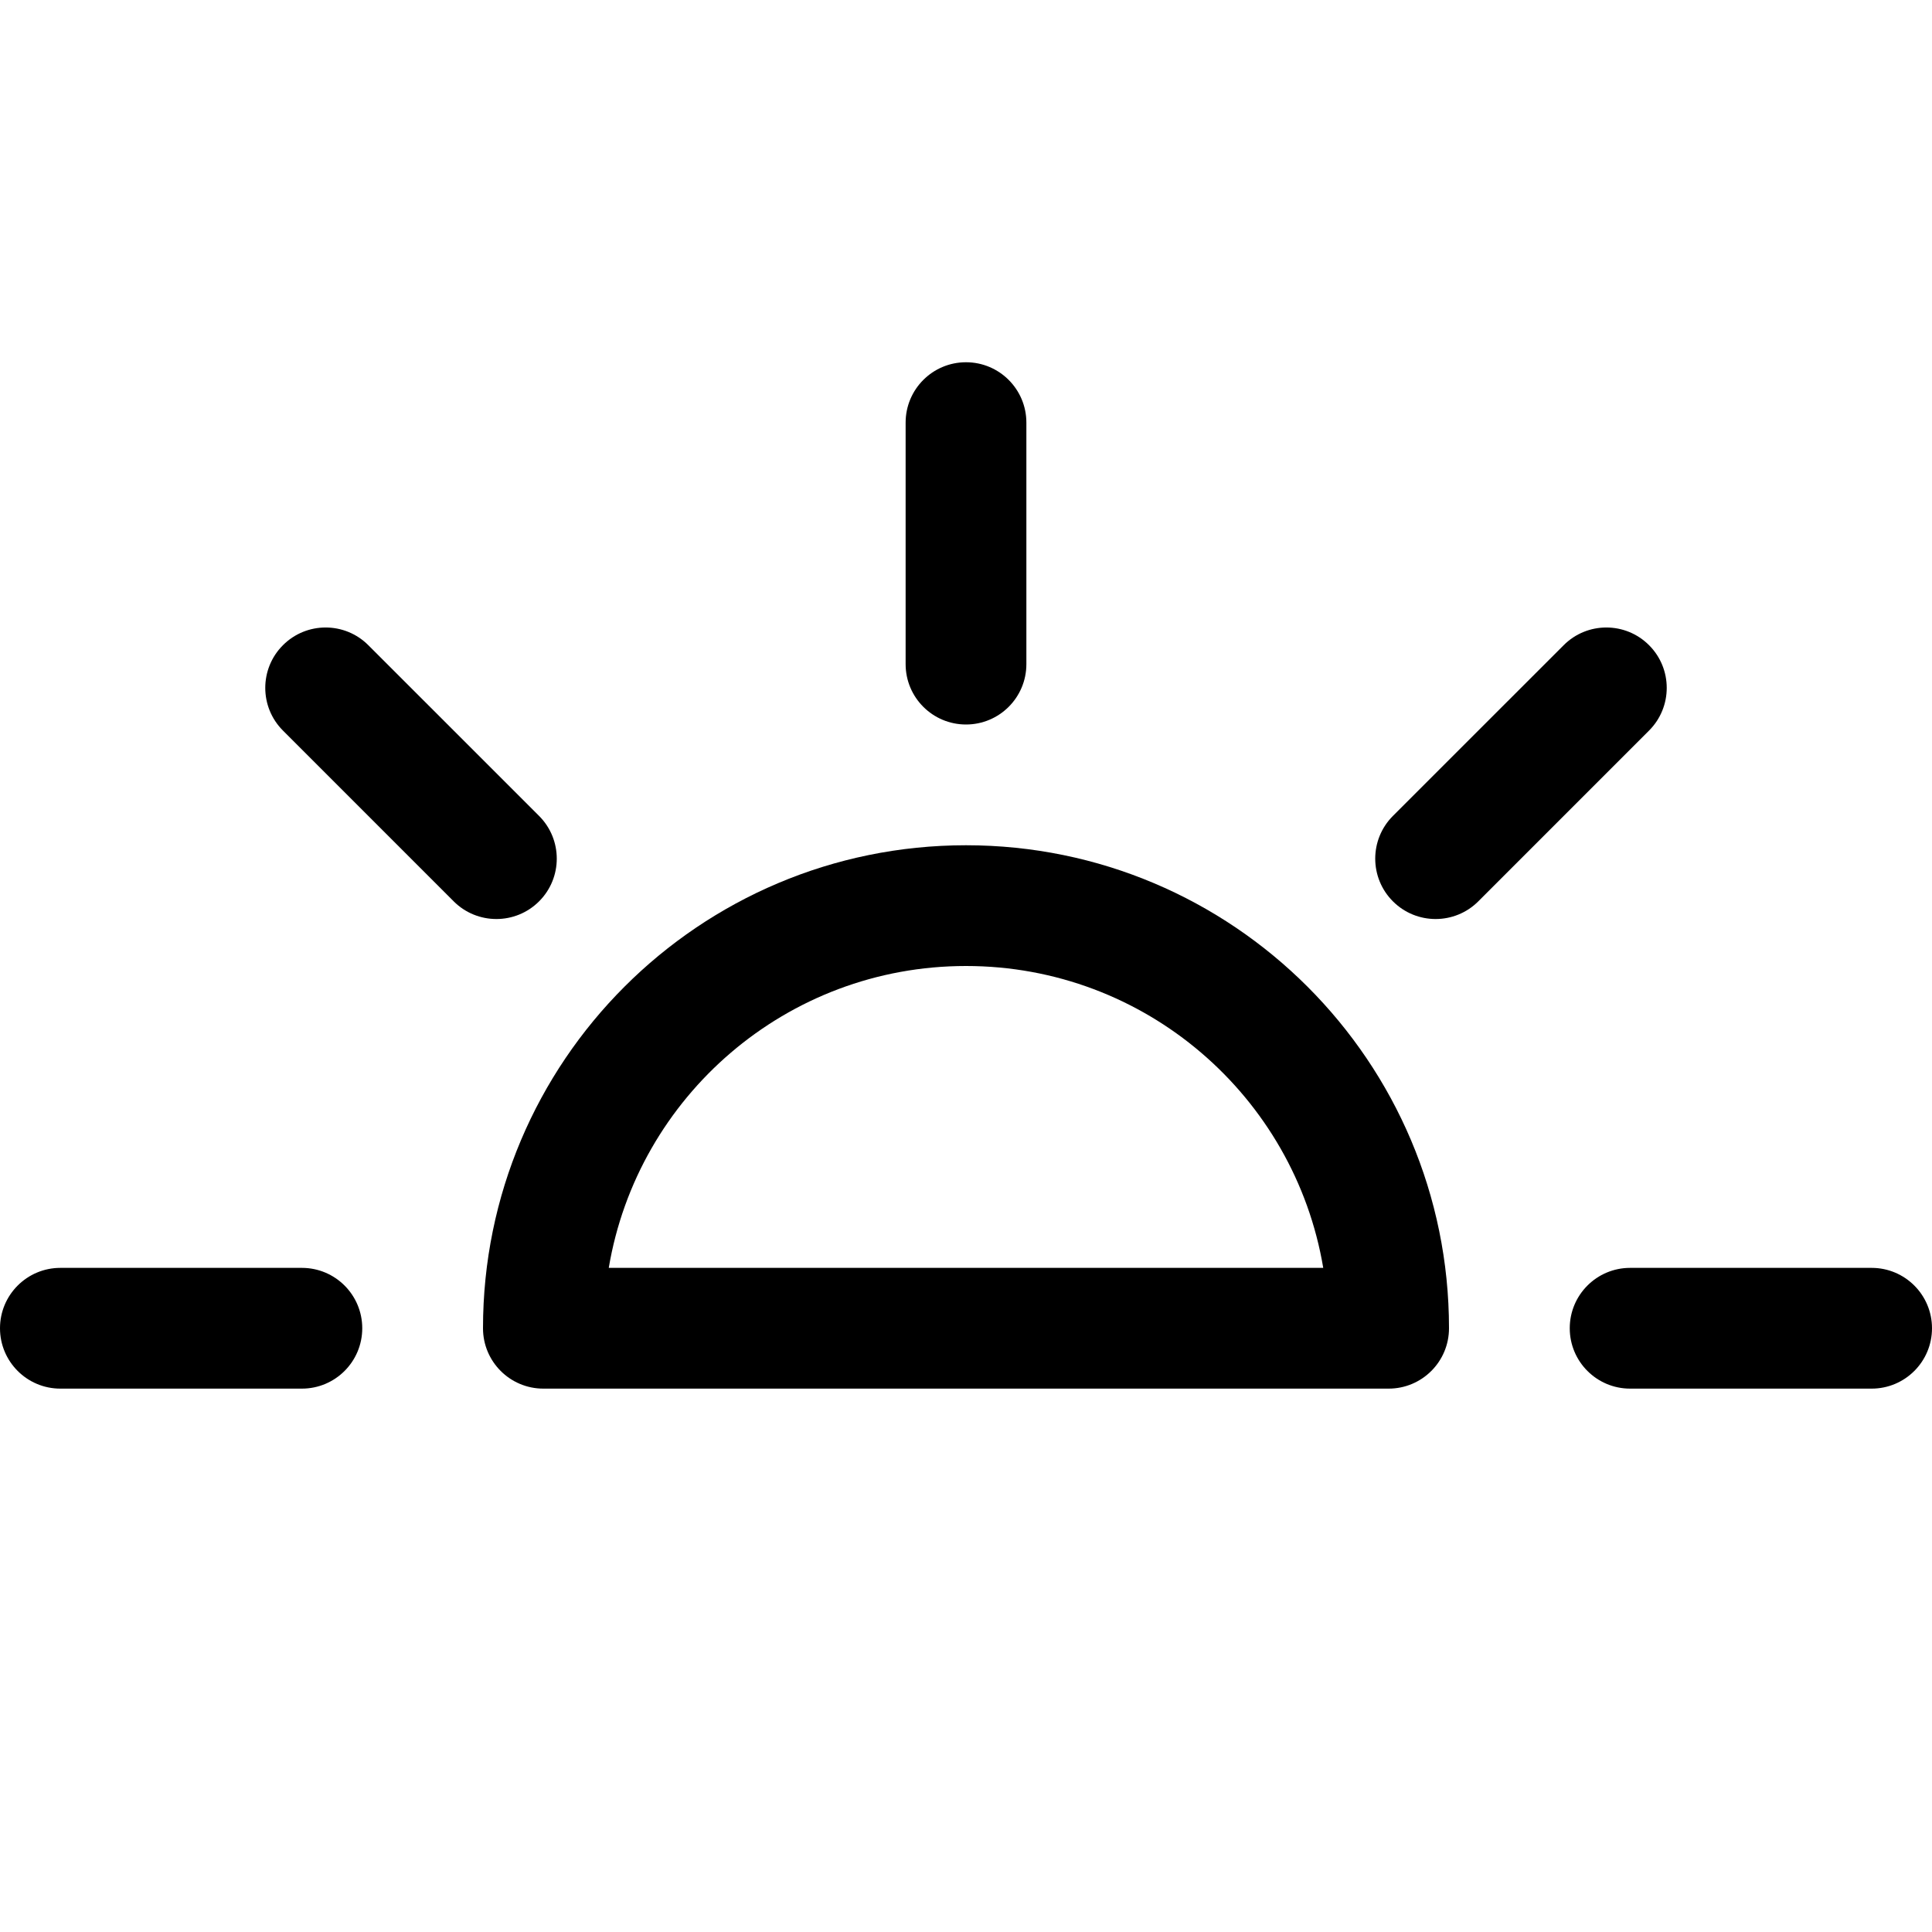 <svg width="64" height="64" viewBox="0 0 64 64" fill="none" xmlns="http://www.w3.org/2000/svg">
<path d="M32 12C33.105 12 34 12.895 34 14V22C34 23.105 33.105 24 32 24C30.895 24 30 23.105 30 22V14C30 12.895 30.895 12 32 12Z" fill="black"/>
<path d="M64 44C64 45.105 63.105 46 62 46H54C52.895 46 52 45.105 52 44C52 42.895 52.895 42 54 42H62C63.105 42 64 42.895 64 44Z" fill="black"/>
<path d="M10 46C11.105 46 12 45.105 12 44C12 42.895 11.105 42 10 42H2C0.895 42 0 42.895 0 44C0 45.105 0.895 46 2 46H10Z" fill="black"/>
<path d="M54.627 21.373C55.408 22.154 55.408 23.42 54.627 24.201L48.971 29.858C48.19 30.639 46.923 30.639 46.142 29.858C45.361 29.077 45.361 27.811 46.142 27.029L51.799 21.373C52.58 20.591 53.846 20.591 54.627 21.373Z" fill="black"/>
<path d="M15.029 29.858C15.81 30.639 17.077 30.639 17.858 29.858C18.639 29.077 18.639 27.811 17.858 27.029L12.201 21.373C11.42 20.591 10.154 20.591 9.373 21.373C8.592 22.154 8.592 23.42 9.373 24.201L15.029 29.858Z" fill="black"/>
<path d="M32 28C23.163 28 16 35.163 16 44C16 45.105 16.895 46 18 46H46C47.105 46 48 45.105 48 44C48 35.163 40.837 28 32 28ZM32 32C37.946 32 42.882 36.325 43.834 42H20.166C21.118 36.325 26.054 32 32 32Z" fill="black"/>
</svg>
